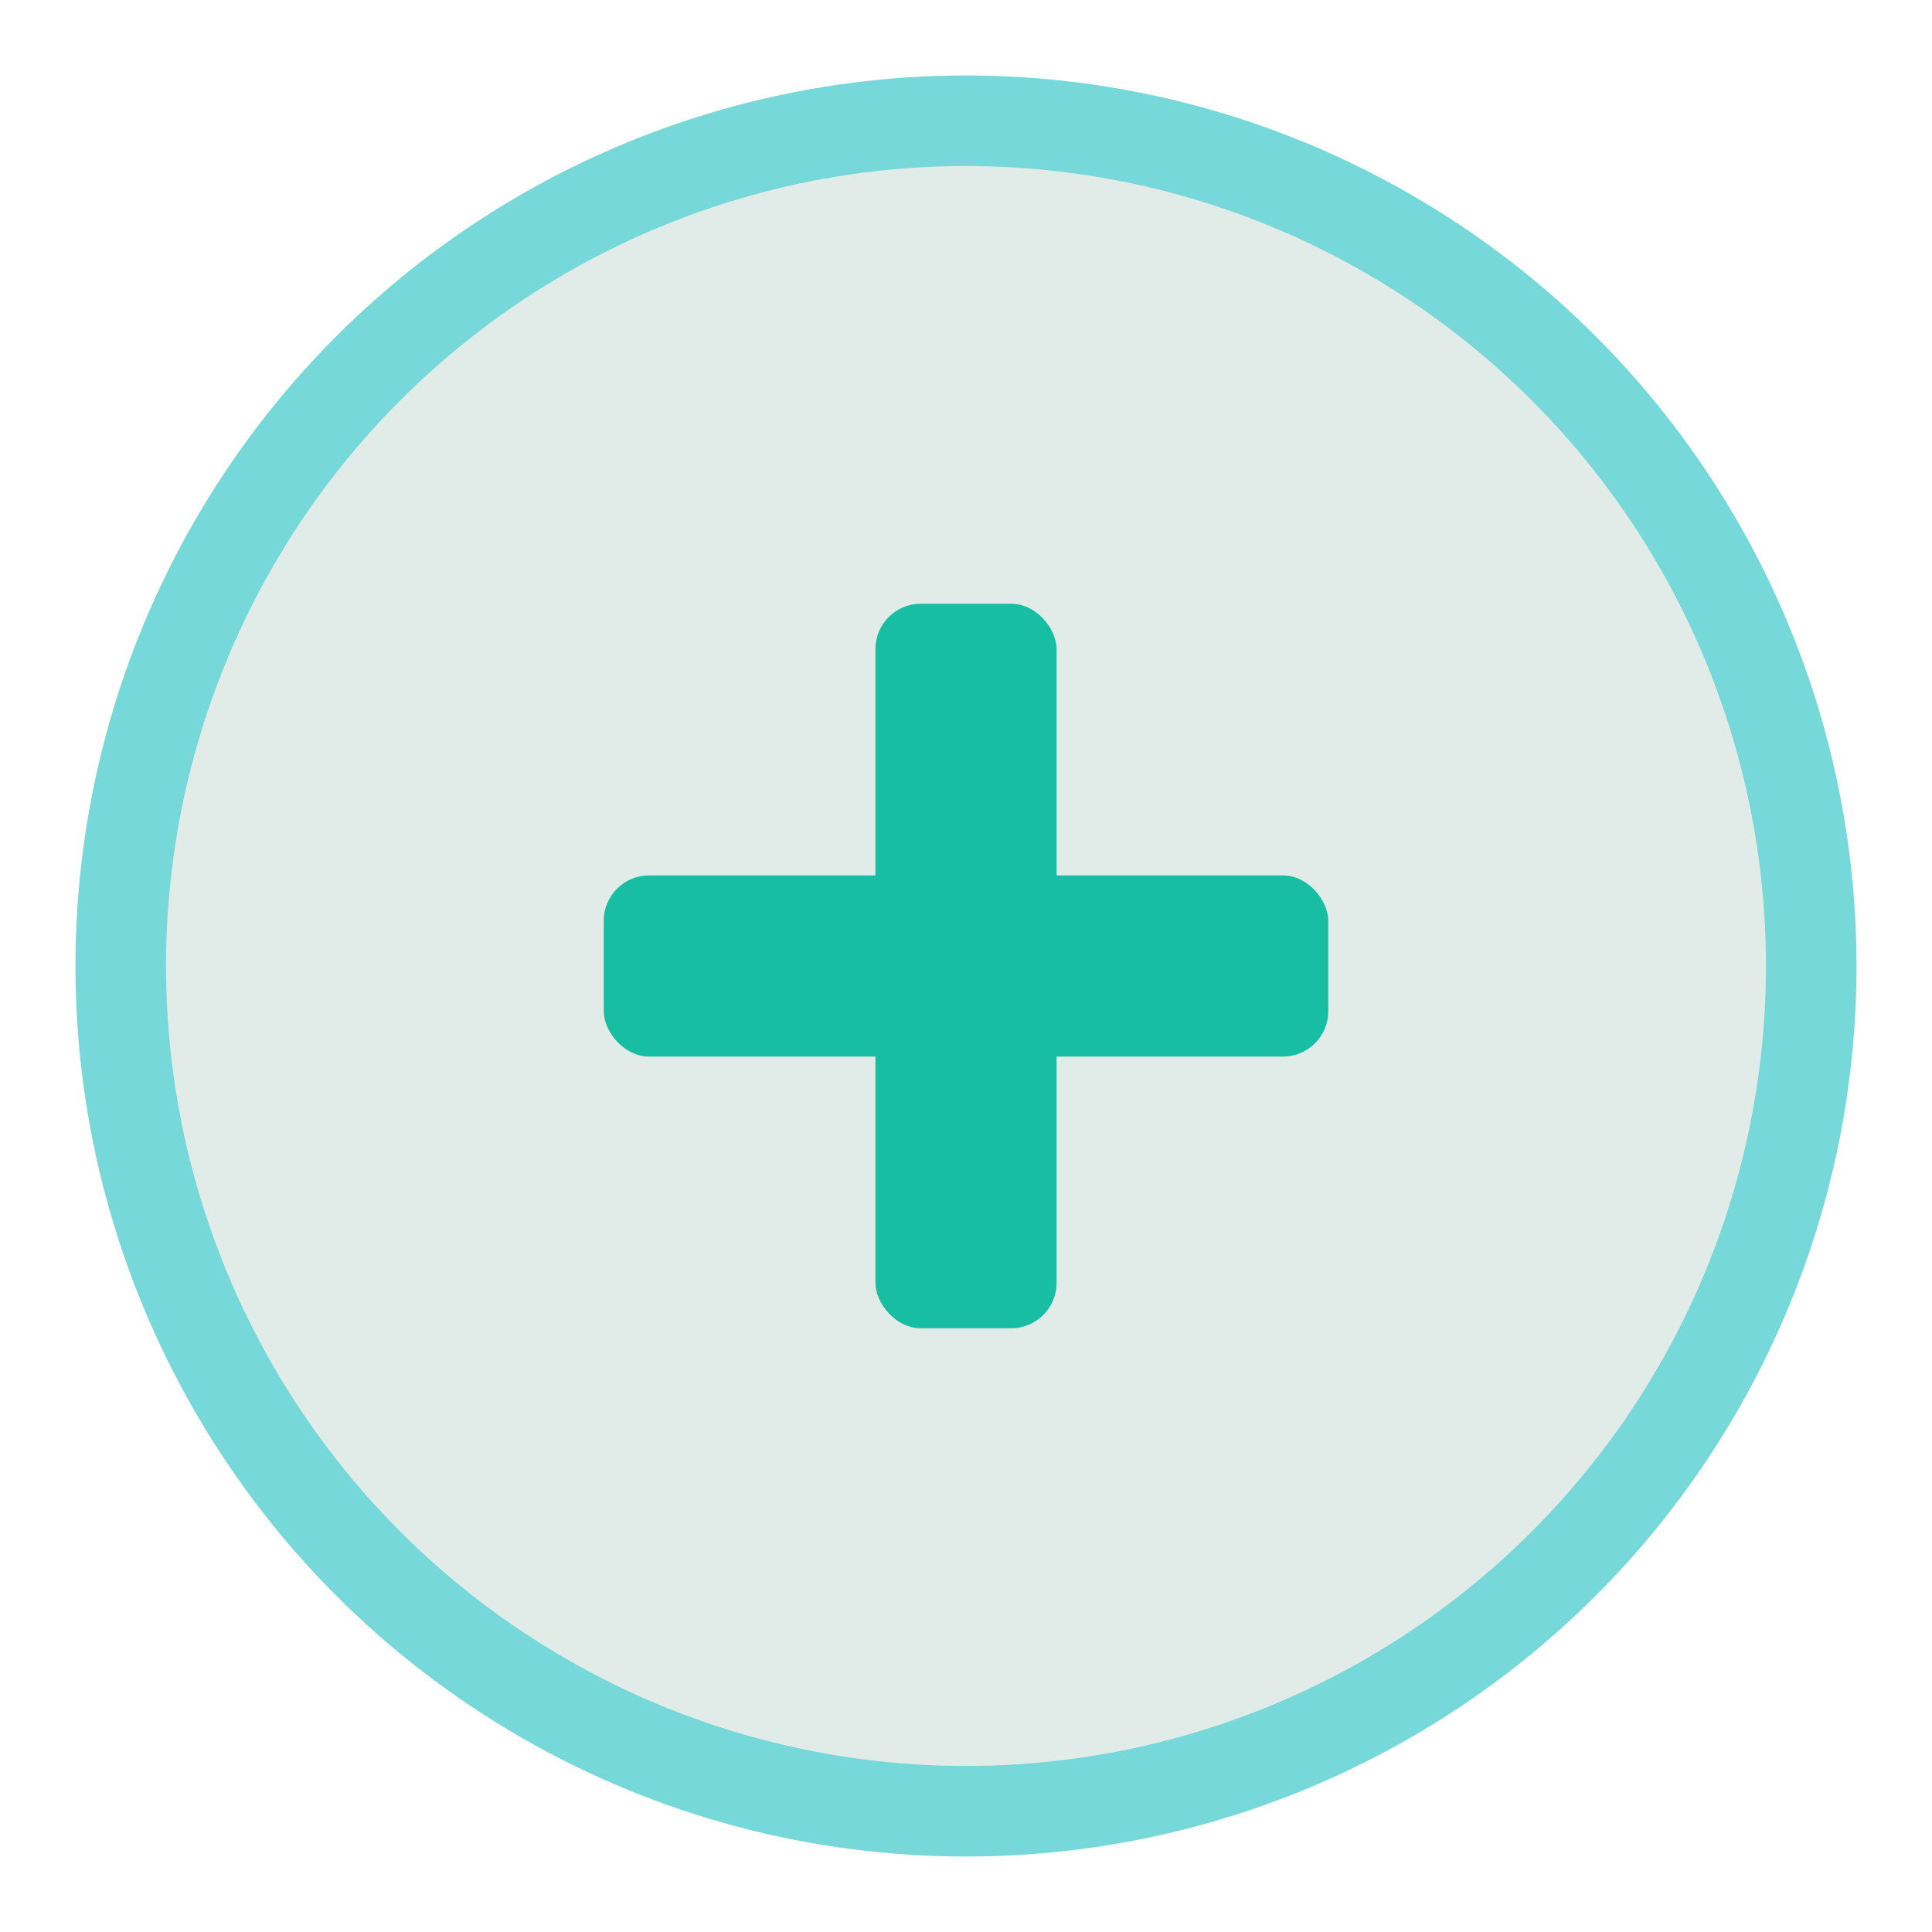 <svg xmlns="http://www.w3.org/2000/svg" width="32" height="32" viewBox="0 0 32 32" aria-hidden="false" role="img">
  <!-- Верхня кнопка (плюс) -->
  <g transform="translate(16,16)">
    <circle cx="0" cy="0" r="14" fill="#e1ebe8ff" stroke="#76d8d8ff" stroke-width="1.5"/>
    <!-- плюс -->
    <rect x="-1.5" y="-6" width="3" height="12" rx="0.75" fill="#17bea3ff"/>
    <rect x="-6" y="-1.5" width="12" height="3" rx="0.75" fill="#17bea3ff"/>
  </g>
</svg>
